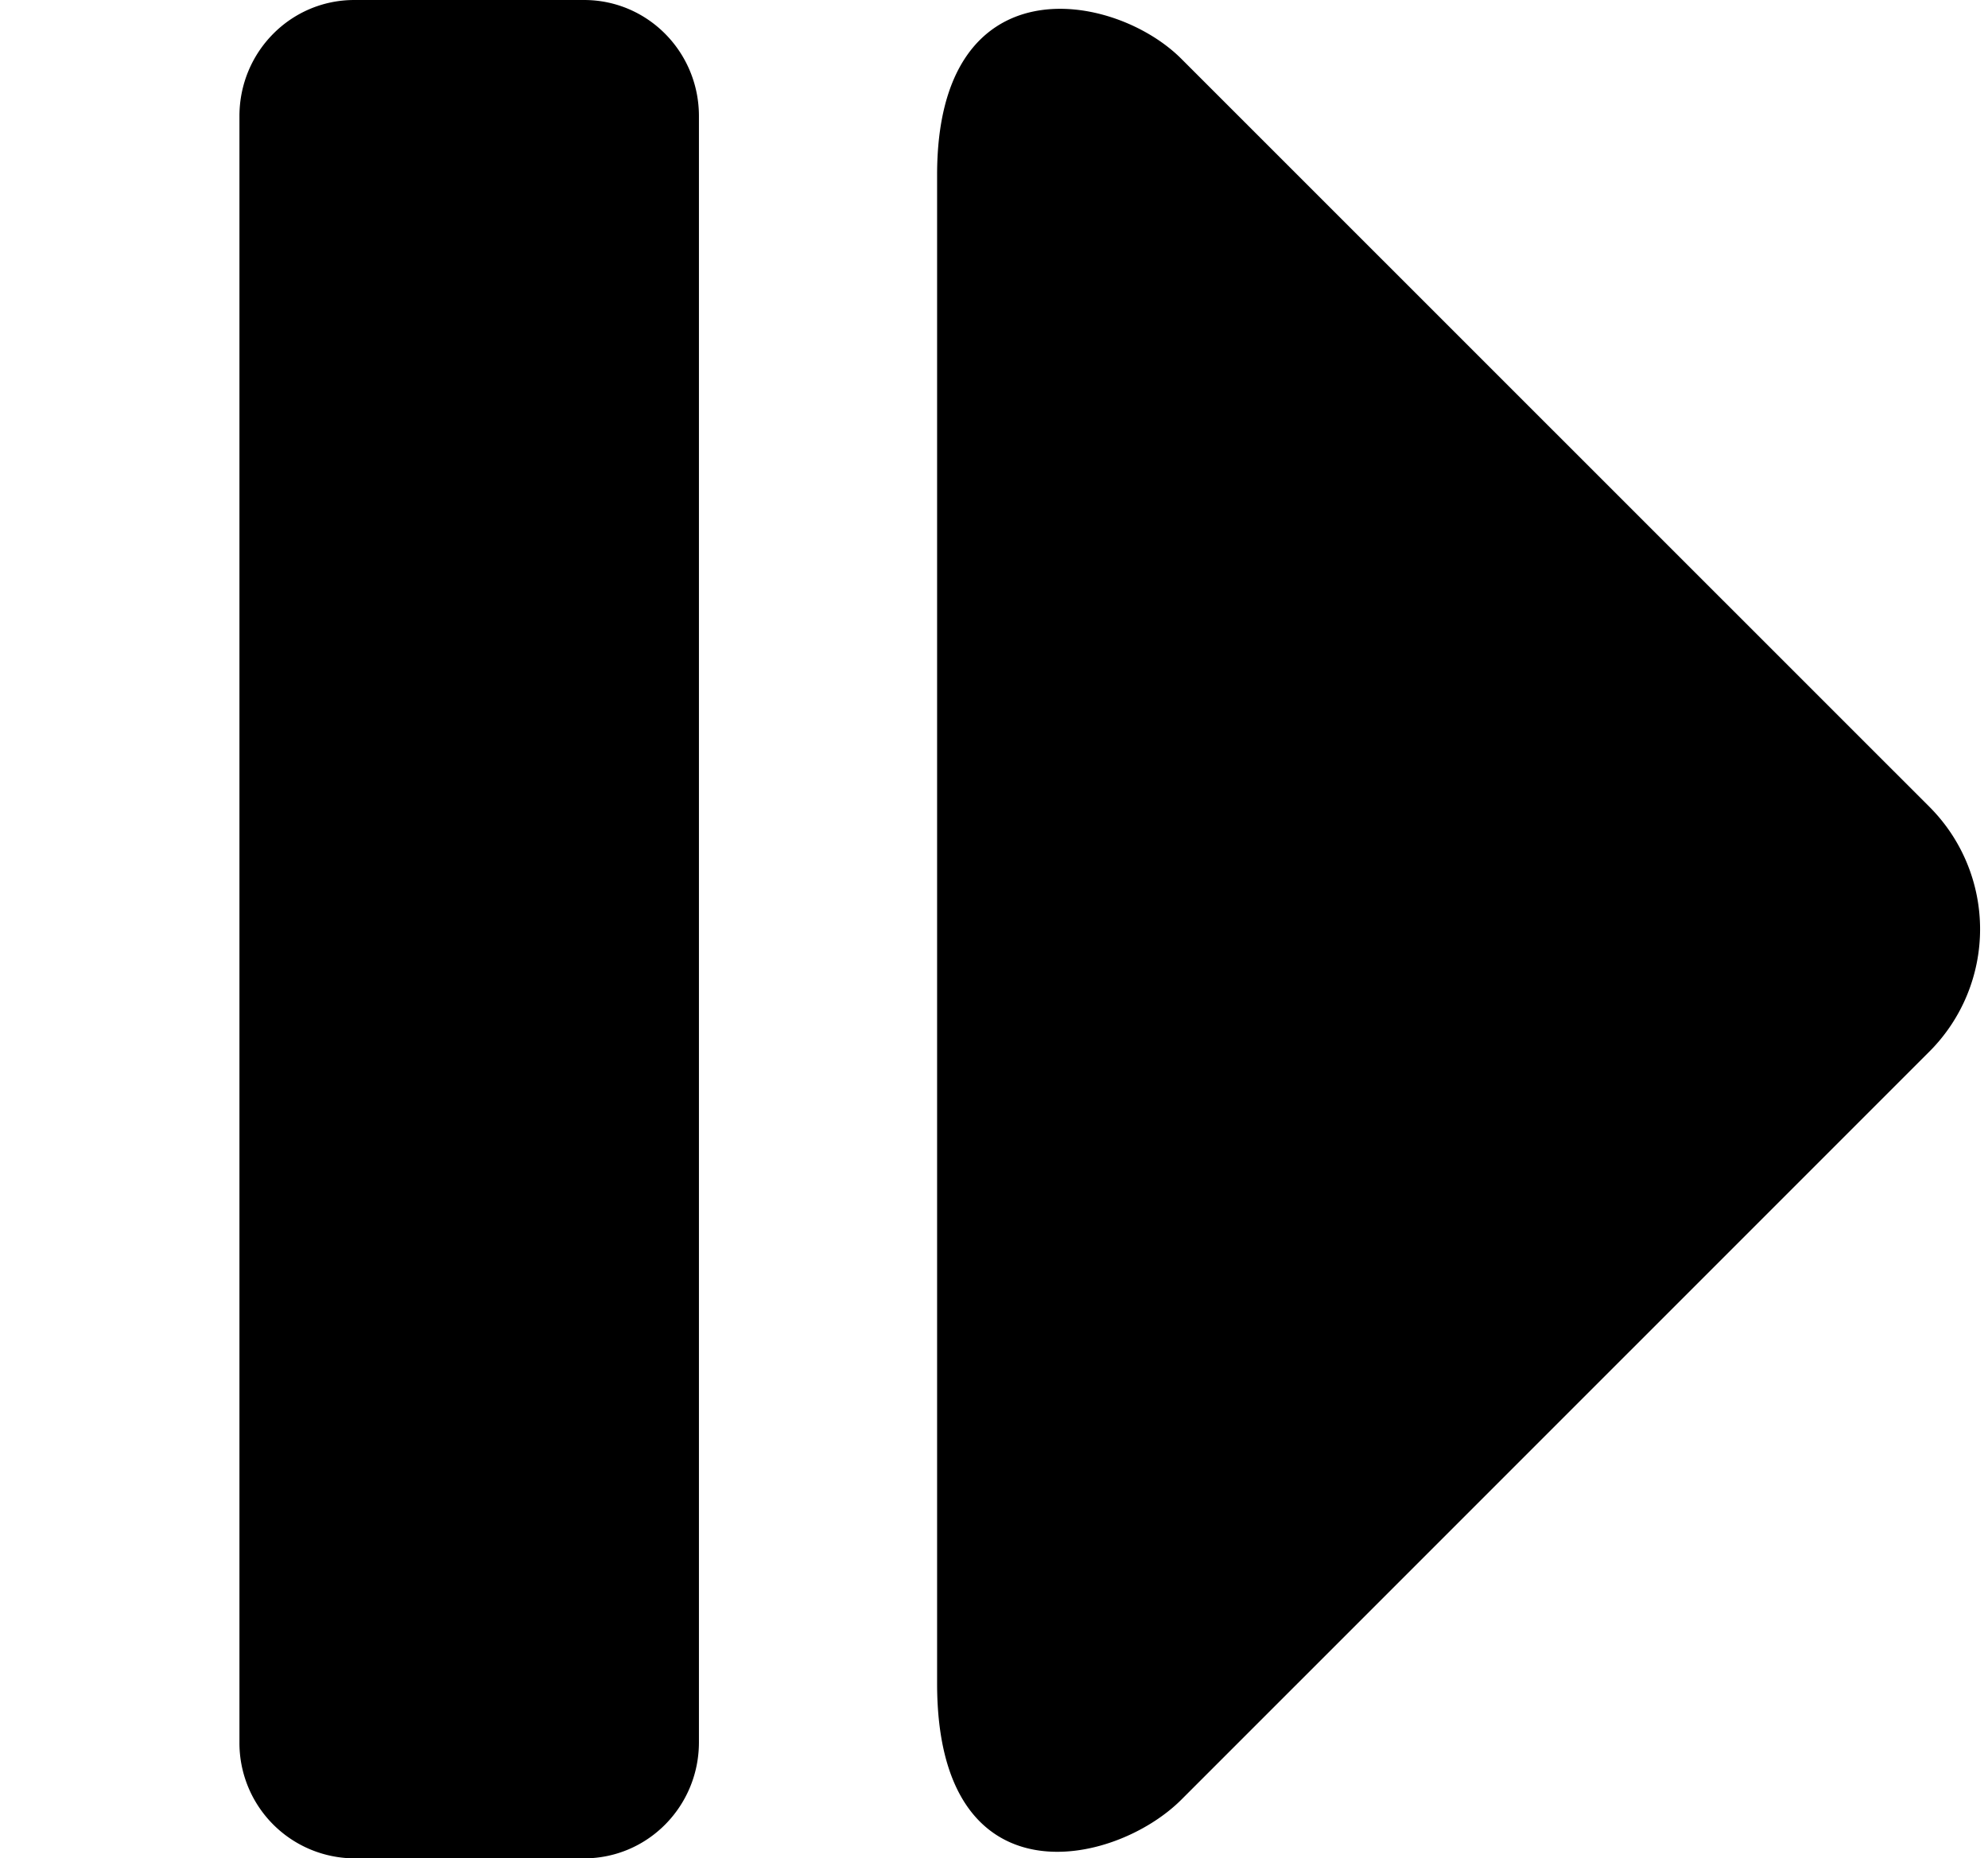 <svg xmlns="http://www.w3.org/2000/svg" width="1.07em" height="1em" viewBox="0 0 17 16"><path fill="currentColor" fill-rule="evenodd" d="M2.002 1c0-.553.442-1 .989-1H4.97c.547 0 .989.447.989 1v14c0 .553-.442 1-.989 1H2.991a.994.994 0 0 1-.989-1zm8.111 14.495c-.582.581-2.103.9-2.103-1.001V1.506c0-1.839 1.521-1.582 2.103-1l6.444 6.442a1.49 1.49 0 0 1 0 2.104z"/></svg>